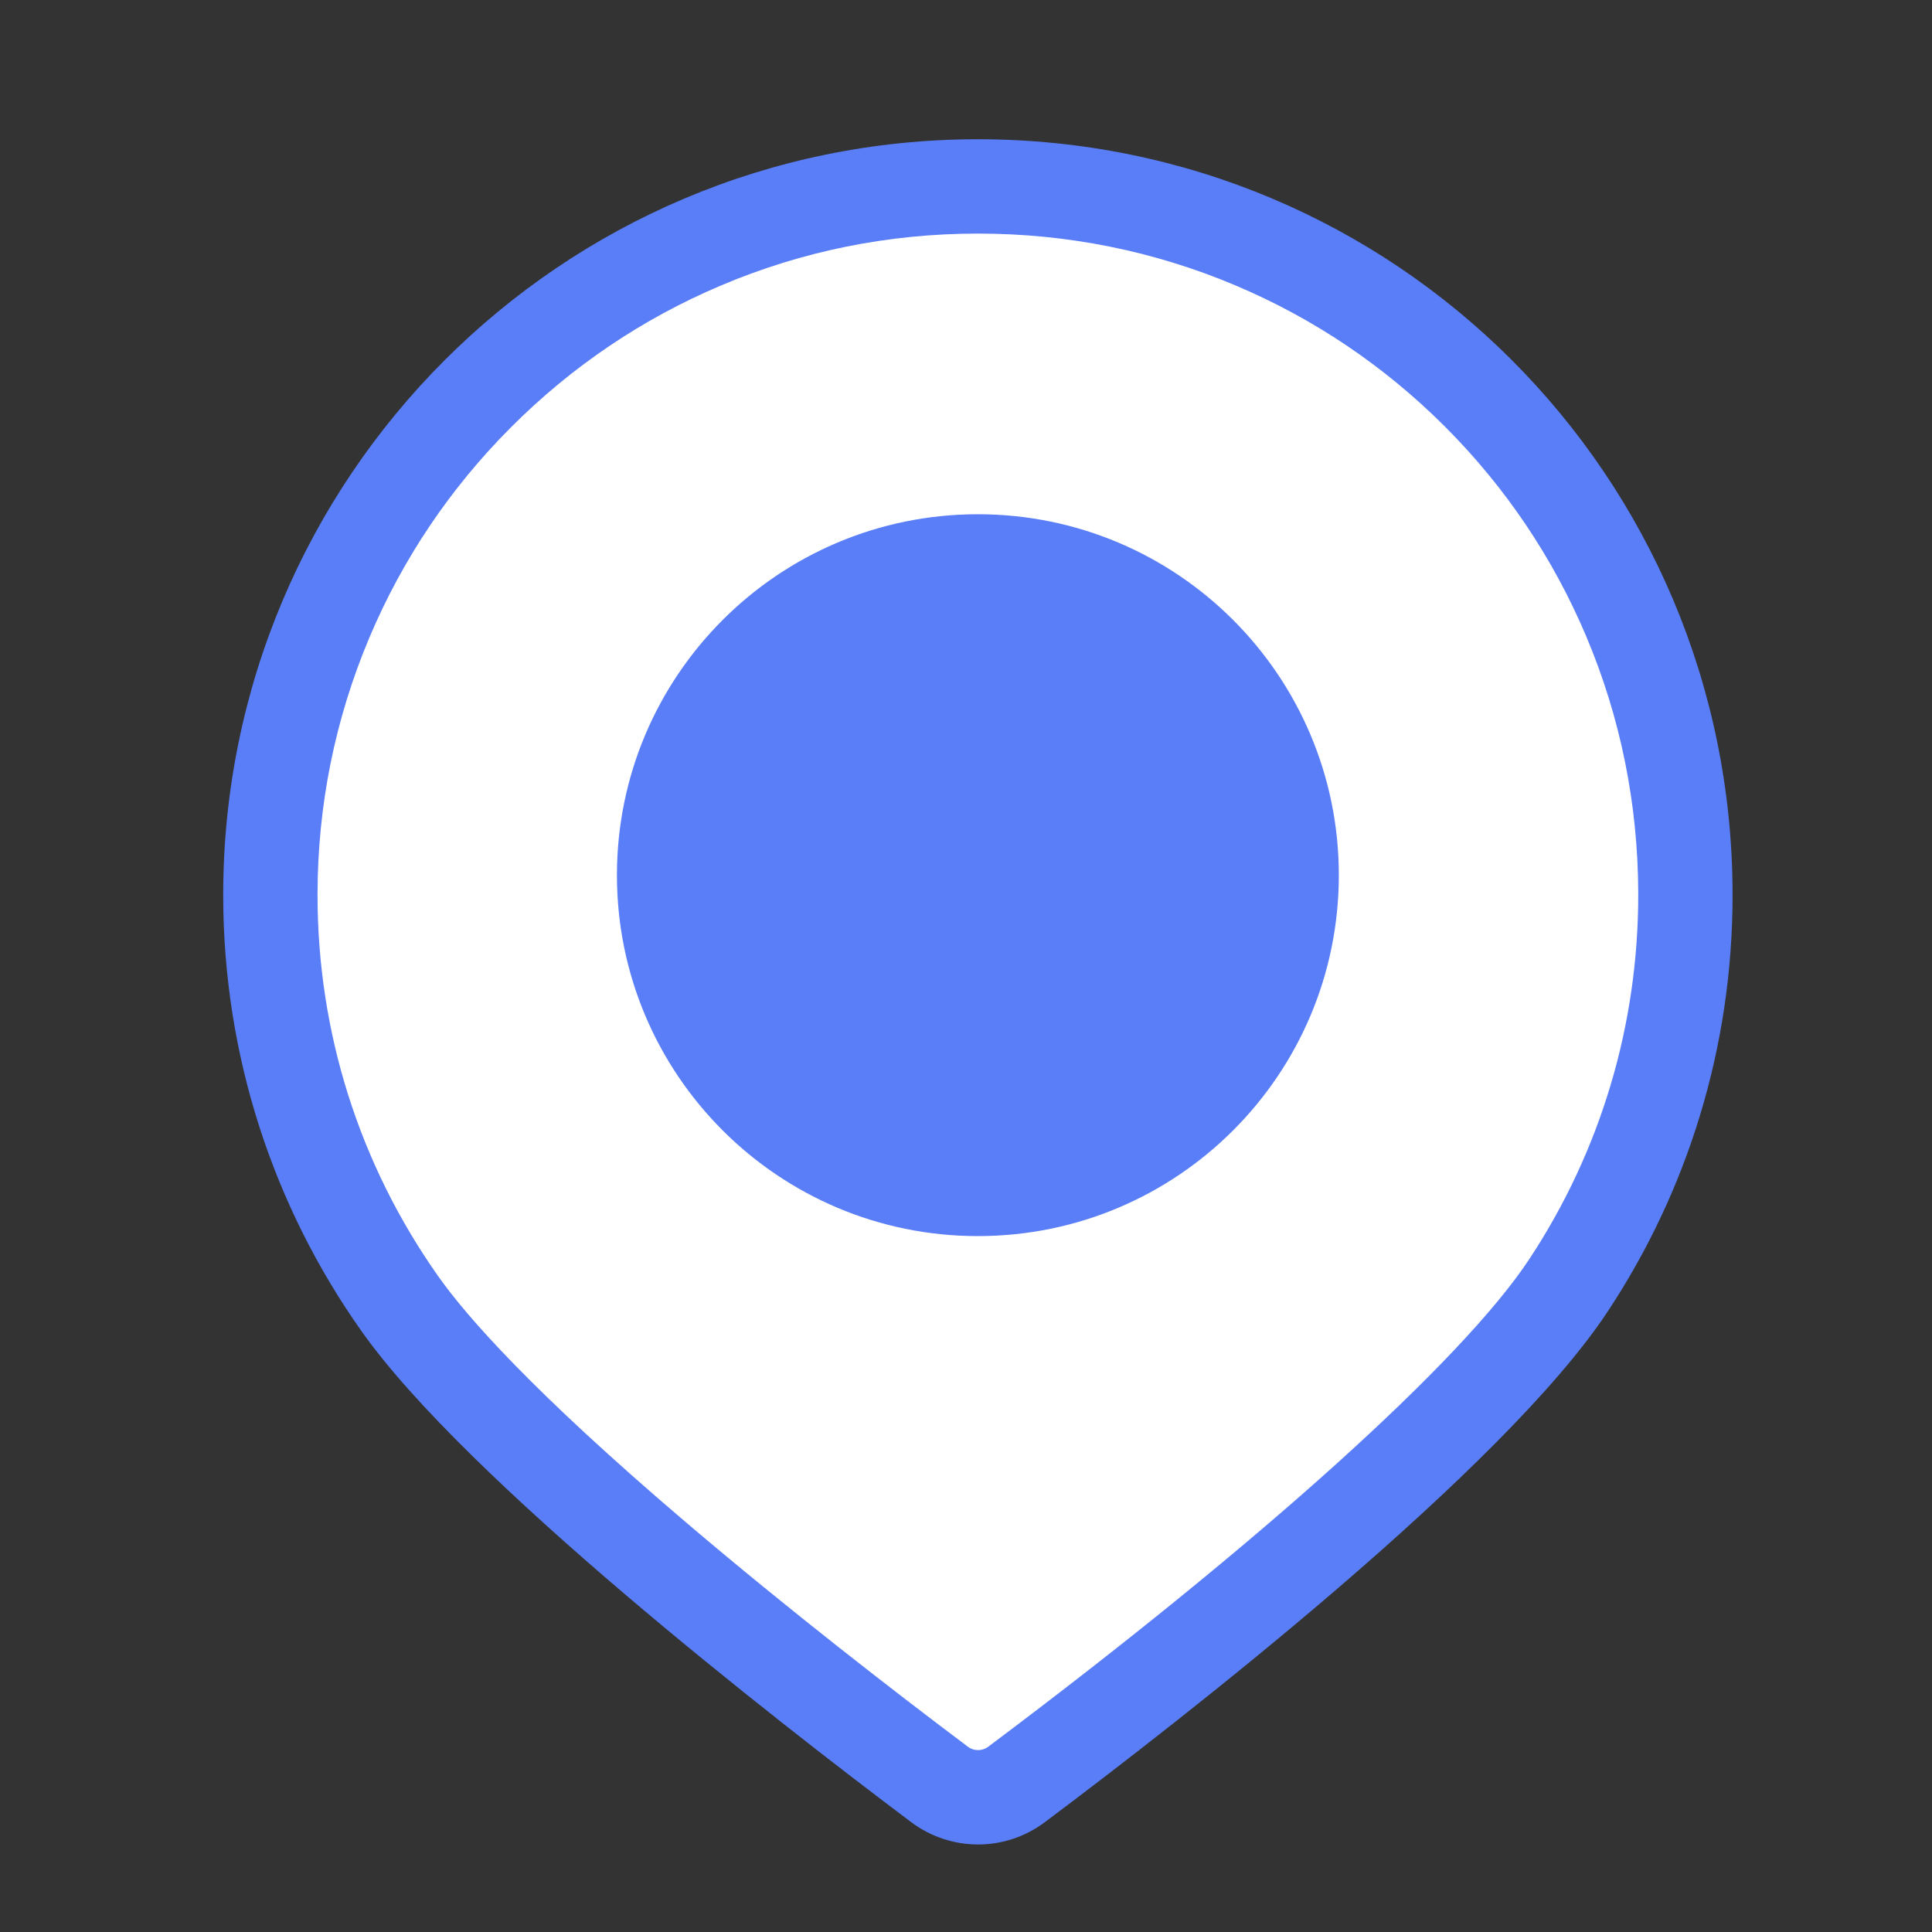 <?xml version="1.0" encoding="UTF-8"?>
<svg width="40px" height="40px" viewBox="0 0 40 40" version="1.1" xmlns="http://www.w3.org/2000/svg" xmlns:xlink="http://www.w3.org/1999/xlink">
    <rect x="0" y="0" width="40" height="40" fill="#333333" stroke="none"/>
    <title>icon/取餐</title>
    <g id="icon/取餐" stroke="none" stroke-width="1" fill="none" fill-rule="evenodd">
        <g fill-rule="nonzero">
            <rect id="矩形" fill="#000000" opacity="0" x="0" y="0" width="40" height="40"></rect>
            <path d="M20.25,37.211 C19.96,37.211 19.683,37.119 19.451,36.944 C16.794,34.947 10.387,29.979 8.276,26.988 C6.524,24.506 5.598,21.581 5.598,18.53 C5.598,16.549 5.985,14.627 6.749,12.819 C7.487,11.072 8.543,9.503 9.889,8.156 C11.234,6.808 12.801,5.75 14.545,5.011 C16.35,4.247 18.269,3.859 20.246,3.859 C24.164,3.859 27.842,5.379 30.603,8.139 C33.364,10.899 34.888,14.58 34.895,18.504 C34.9,21.402 34.063,24.206 32.474,26.612 C30.387,29.772 23.786,34.892 21.045,36.946 C20.814,37.119 20.539,37.211 20.25,37.211 Z" id="路径" fill="#FFFFFF"></path>
            <path d="M20.246,4.836 C22.097,4.836 23.888,5.196 25.572,5.906 C27.198,6.592 28.659,7.576 29.913,8.829 C31.167,10.083 32.151,11.544 32.84,13.172 C33.552,14.857 33.915,16.652 33.918,18.506 C33.923,21.211 33.142,23.829 31.659,26.074 C30.269,28.178 26.083,31.95 20.459,36.165 C20.399,36.21 20.325,36.234 20.25,36.234 C20.173,36.234 20.099,36.21 20.038,36.163 C18.553,35.048 16.334,33.334 14.191,31.509 C11.02,28.807 9.658,27.253 9.074,26.425 C7.439,24.108 6.574,21.378 6.574,18.53 C6.574,16.68 6.936,14.887 7.648,13.199 C8.337,11.569 9.323,10.104 10.58,8.846 C11.836,7.588 13.298,6.6 14.926,5.911 C16.61,5.197 18.4,4.836 20.246,4.836 M20.246,2.883 C11.617,2.883 4.621,9.888 4.621,18.53 C4.621,21.889 5.679,25.002 7.478,27.551 C9.653,30.633 16.032,35.596 18.864,37.725 C19.264,38.025 19.75,38.188 20.25,38.188 C20.748,38.188 21.232,38.026 21.631,37.727 C24.525,35.558 31.129,30.421 33.288,27.15 C34.926,24.671 35.877,21.698 35.871,18.502 C35.857,9.85 28.886,2.883 20.246,2.883 L20.246,2.883 Z" id="形状" fill="#597EF7"></path>
            <path d="M20.246,10.647 C24.373,10.647 27.719,13.992 27.719,18.12 C27.719,22.247 24.373,25.592 20.246,25.592 C16.119,25.592 12.773,22.247 12.773,18.12 C12.773,13.992 16.119,10.647 20.246,10.647 Z" id="路径" fill="#597EF7"></path>
        </g>
    </g>
</svg>